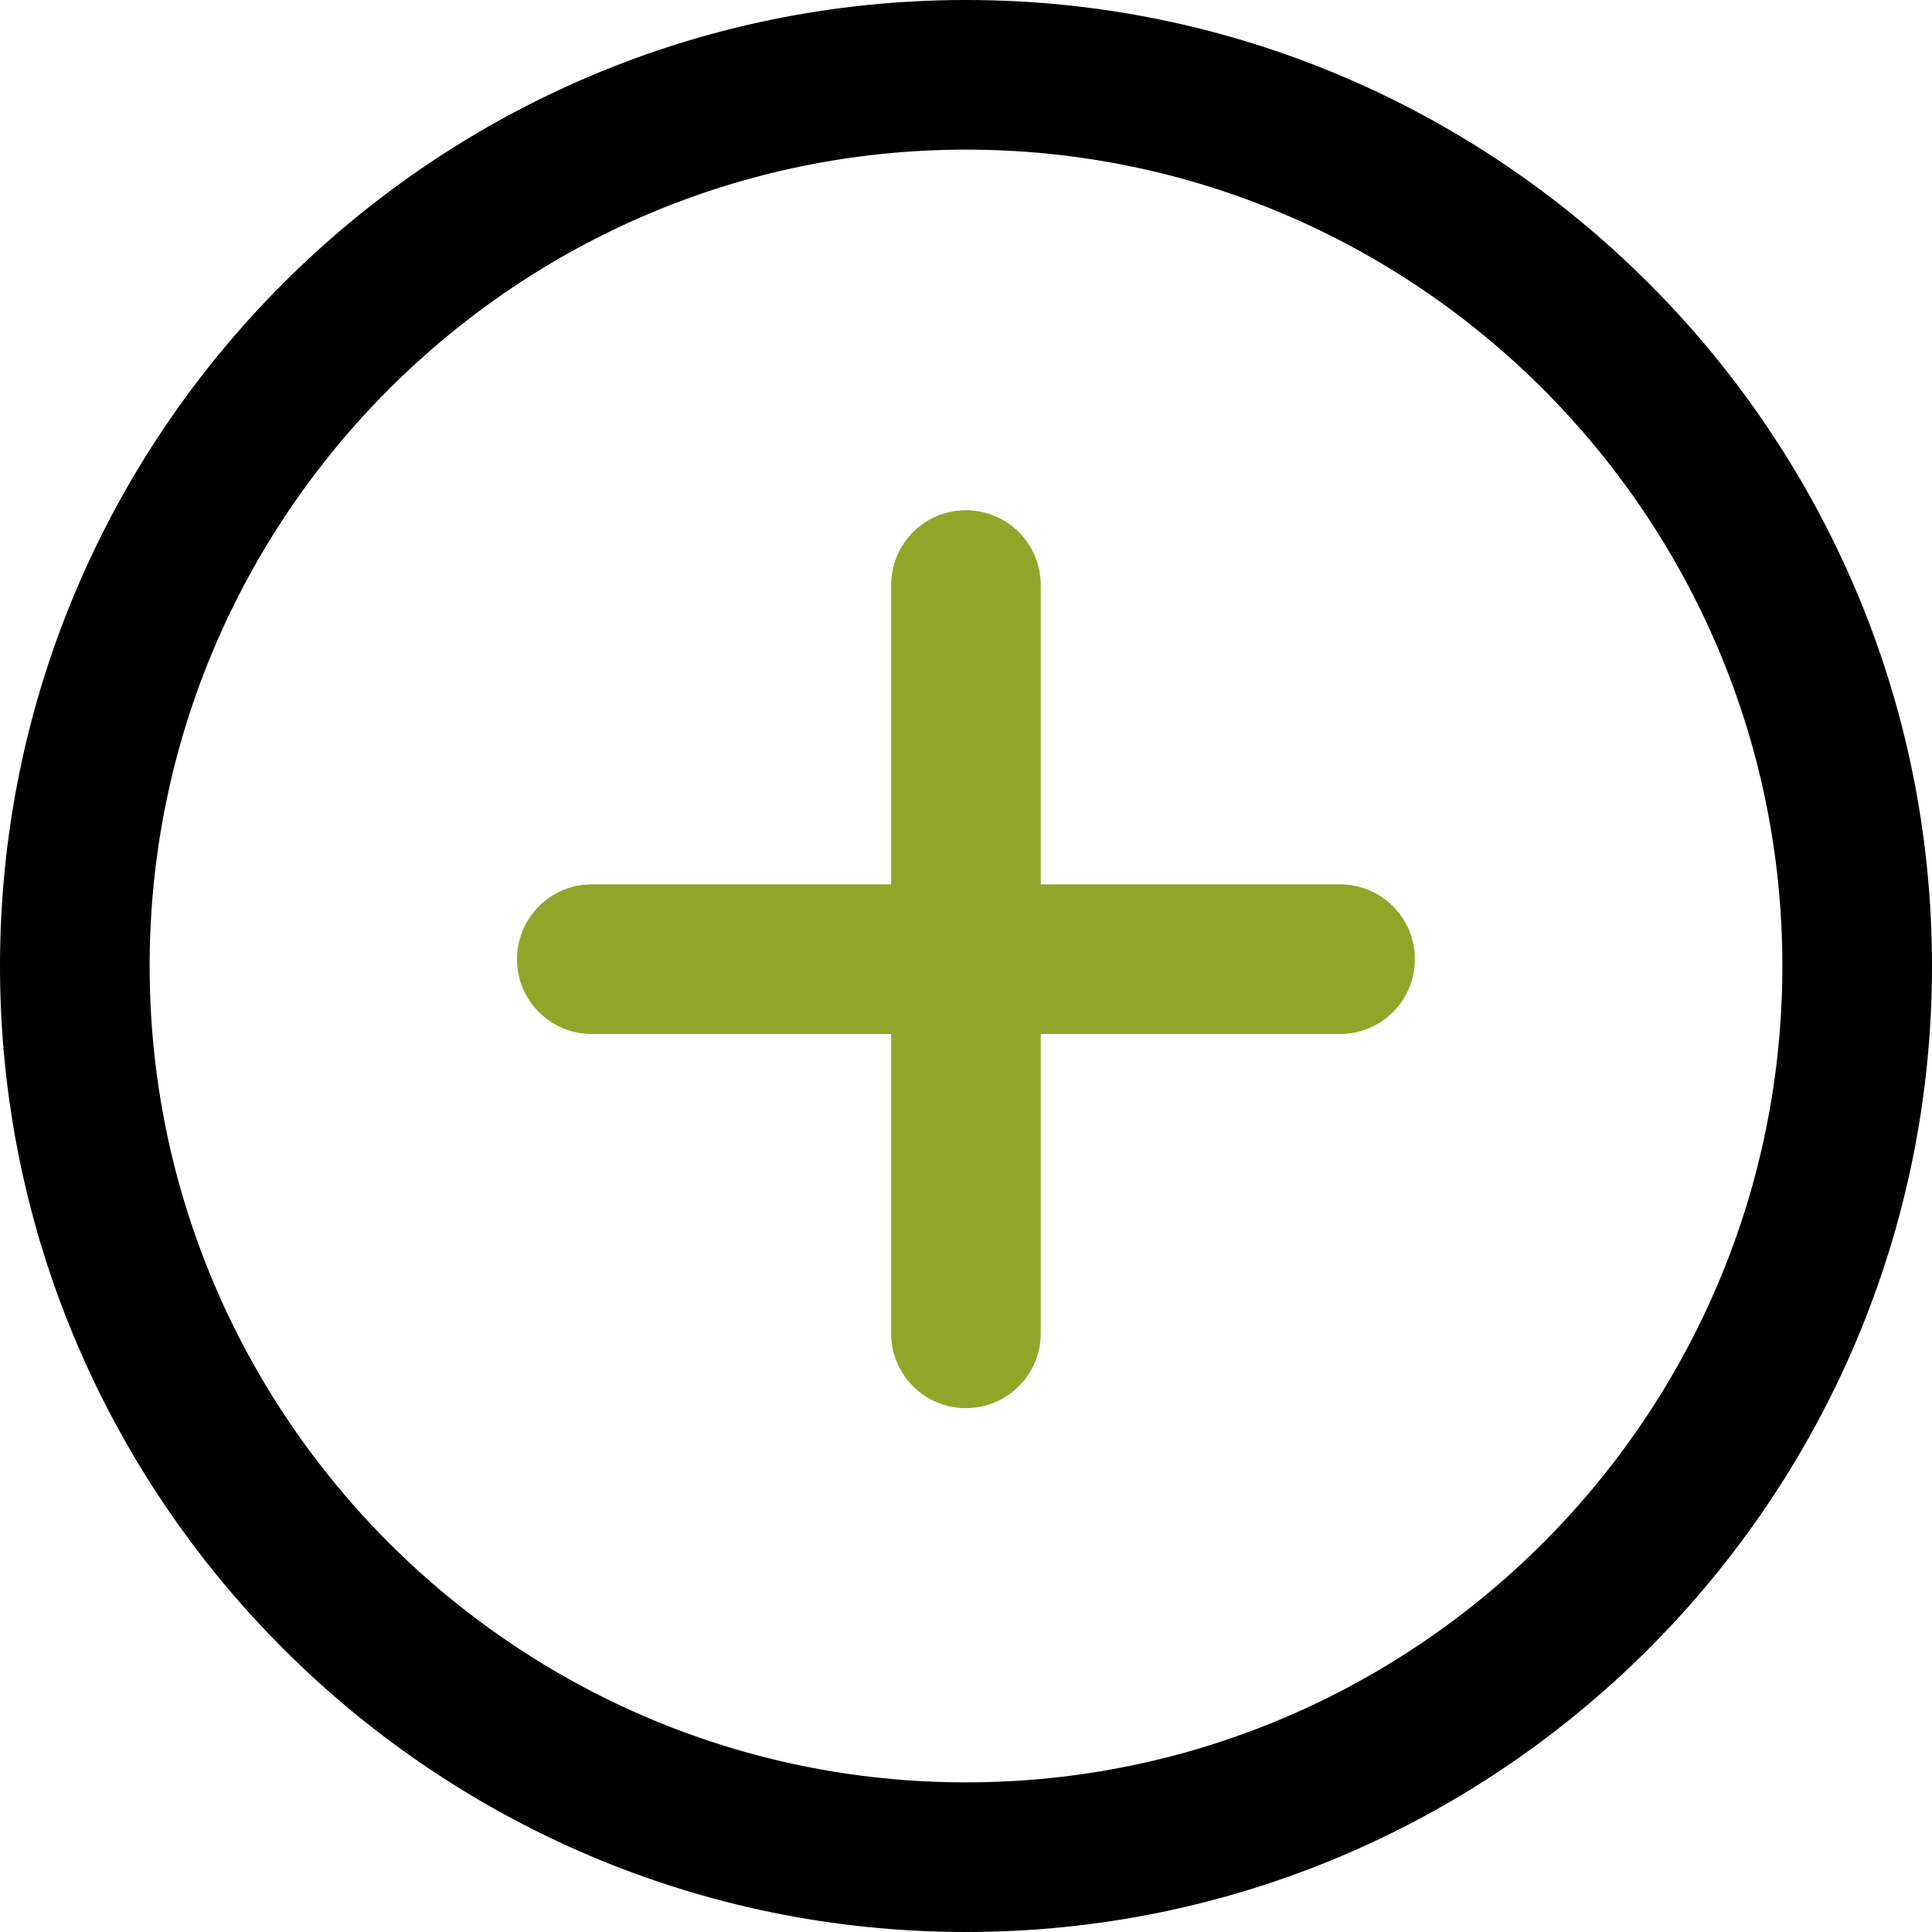 <svg width="20" height="20" viewBox="0 0 20 20" fill="none" xmlns="http://www.w3.org/2000/svg">
<path d="M10 0C4.486 0 0 4.486 0 10C0 15.514 4.486 20 10 20C15.514 20 20 15.514 20 10C20 4.486 15.514 0 10 0ZM10 18.451C5.341 18.451 1.549 14.66 1.549 10C1.549 5.34 5.341 1.549 10 1.549C14.659 1.549 18.451 5.34 18.451 10C18.451 14.66 14.66 18.451 10 18.451Z" fill="black"/>
<path d="M13.872 9.155H10.774V6.057C10.774 5.629 10.428 5.282 9.999 5.282C9.571 5.282 9.225 5.629 9.225 6.057V9.155H6.126C5.698 9.155 5.352 9.502 5.352 9.93C5.352 10.357 5.698 10.704 6.126 10.704H9.225V13.803C9.225 14.23 9.571 14.577 9.999 14.577C10.428 14.577 10.774 14.23 10.774 13.803V10.704H13.872C14.301 10.704 14.647 10.357 14.647 9.93C14.647 9.502 14.301 9.155 13.872 9.155Z" fill="#91A629"/>
</svg>
